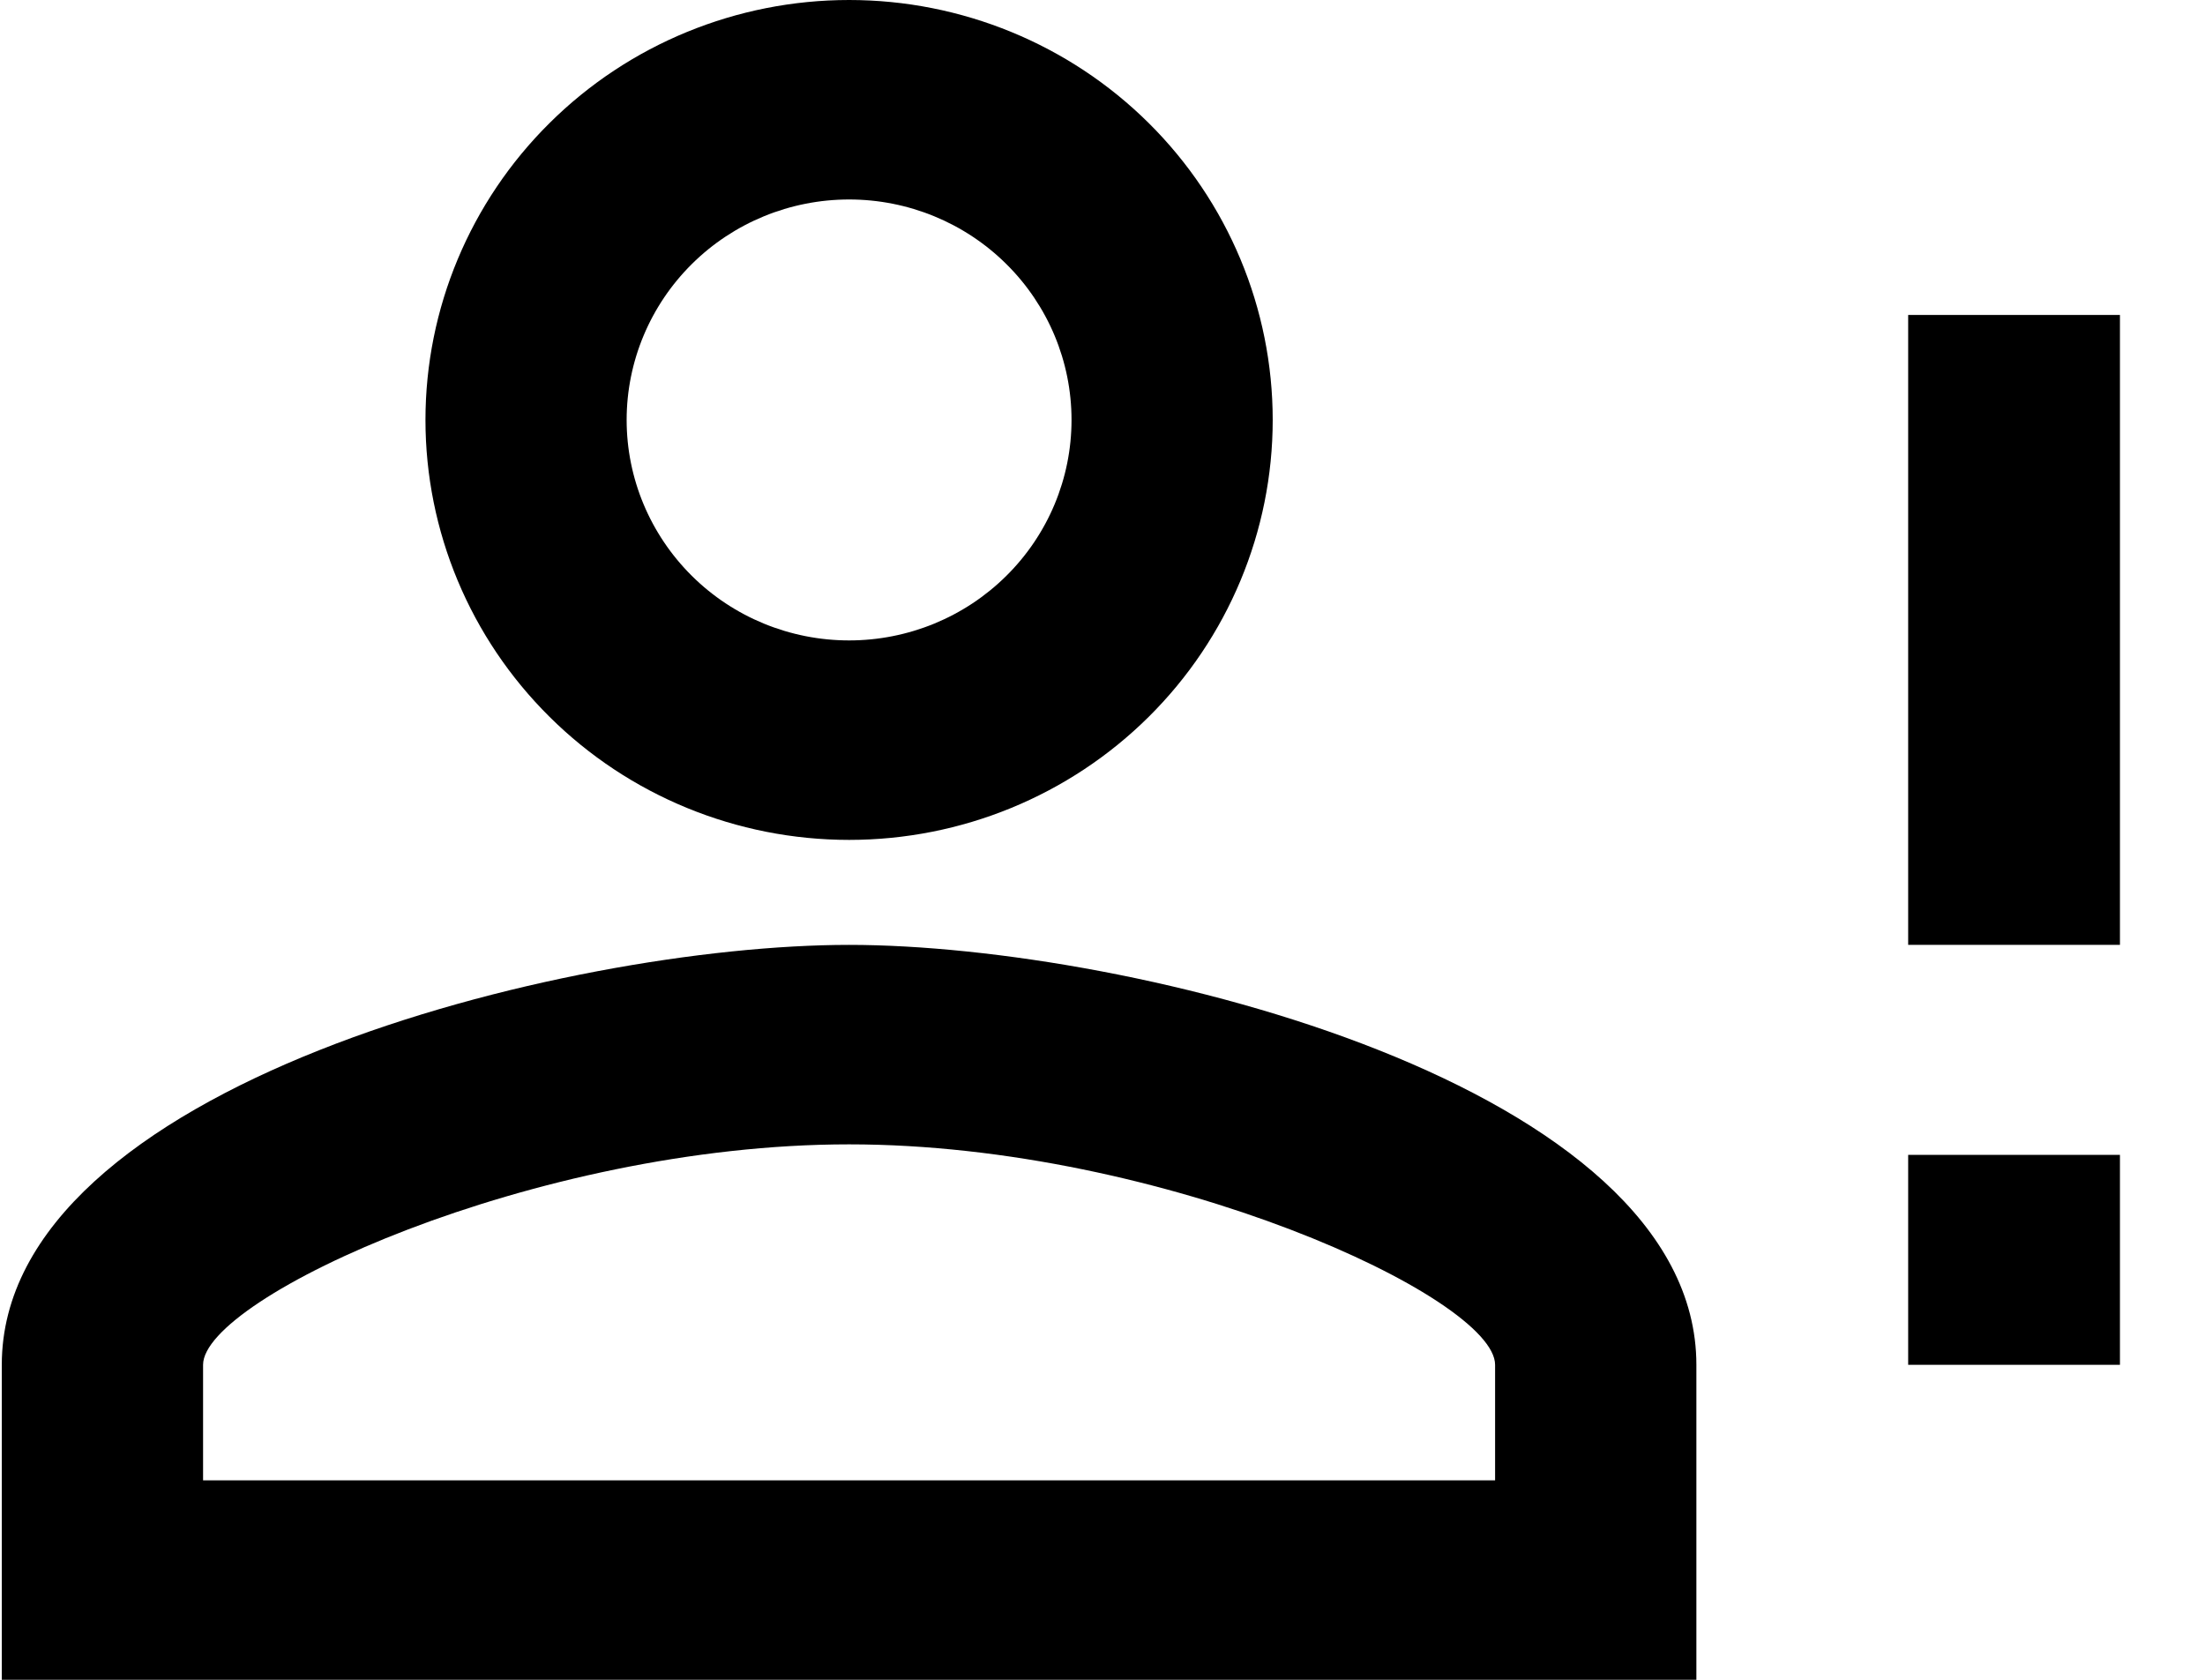 <svg width="21" height="16" viewBox="0 0 21 16" fill="none" xmlns="http://www.w3.org/2000/svg">
<path d="M18.173 8V3H20.19V9H18.173M18.173 13H20.19V11H18.173M8.087 9C10.78 9 16.156 10.34 16.156 13V16H0.017V13C0.017 10.34 5.393 9 8.087 9ZM8.087 0C9.157 0 10.183 0.421 10.94 1.172C11.696 1.922 12.121 2.939 12.121 4C12.121 5.061 11.696 6.078 10.94 6.828C10.183 7.579 9.157 8 8.087 8C7.017 8 5.99 7.579 5.234 6.828C4.477 6.078 4.052 5.061 4.052 4C4.052 2.939 4.477 1.922 5.234 1.172C5.99 0.421 7.017 0 8.087 0ZM8.087 10.9C5.091 10.9 1.934 12.36 1.934 13V14.1H14.239V13C14.239 12.36 11.082 10.9 8.087 10.9ZM8.087 1.9C7.525 1.9 6.986 2.121 6.589 2.515C6.192 2.909 5.968 3.443 5.968 4C5.968 4.557 6.192 5.091 6.589 5.485C6.986 5.879 7.525 6.1 8.087 6.1C8.648 6.1 9.187 5.879 9.584 5.485C9.982 5.091 10.205 4.557 10.205 4C10.205 3.443 9.982 2.909 9.584 2.515C9.187 2.121 8.648 1.9 8.087 1.9Z" fill="black"/>
</svg>
